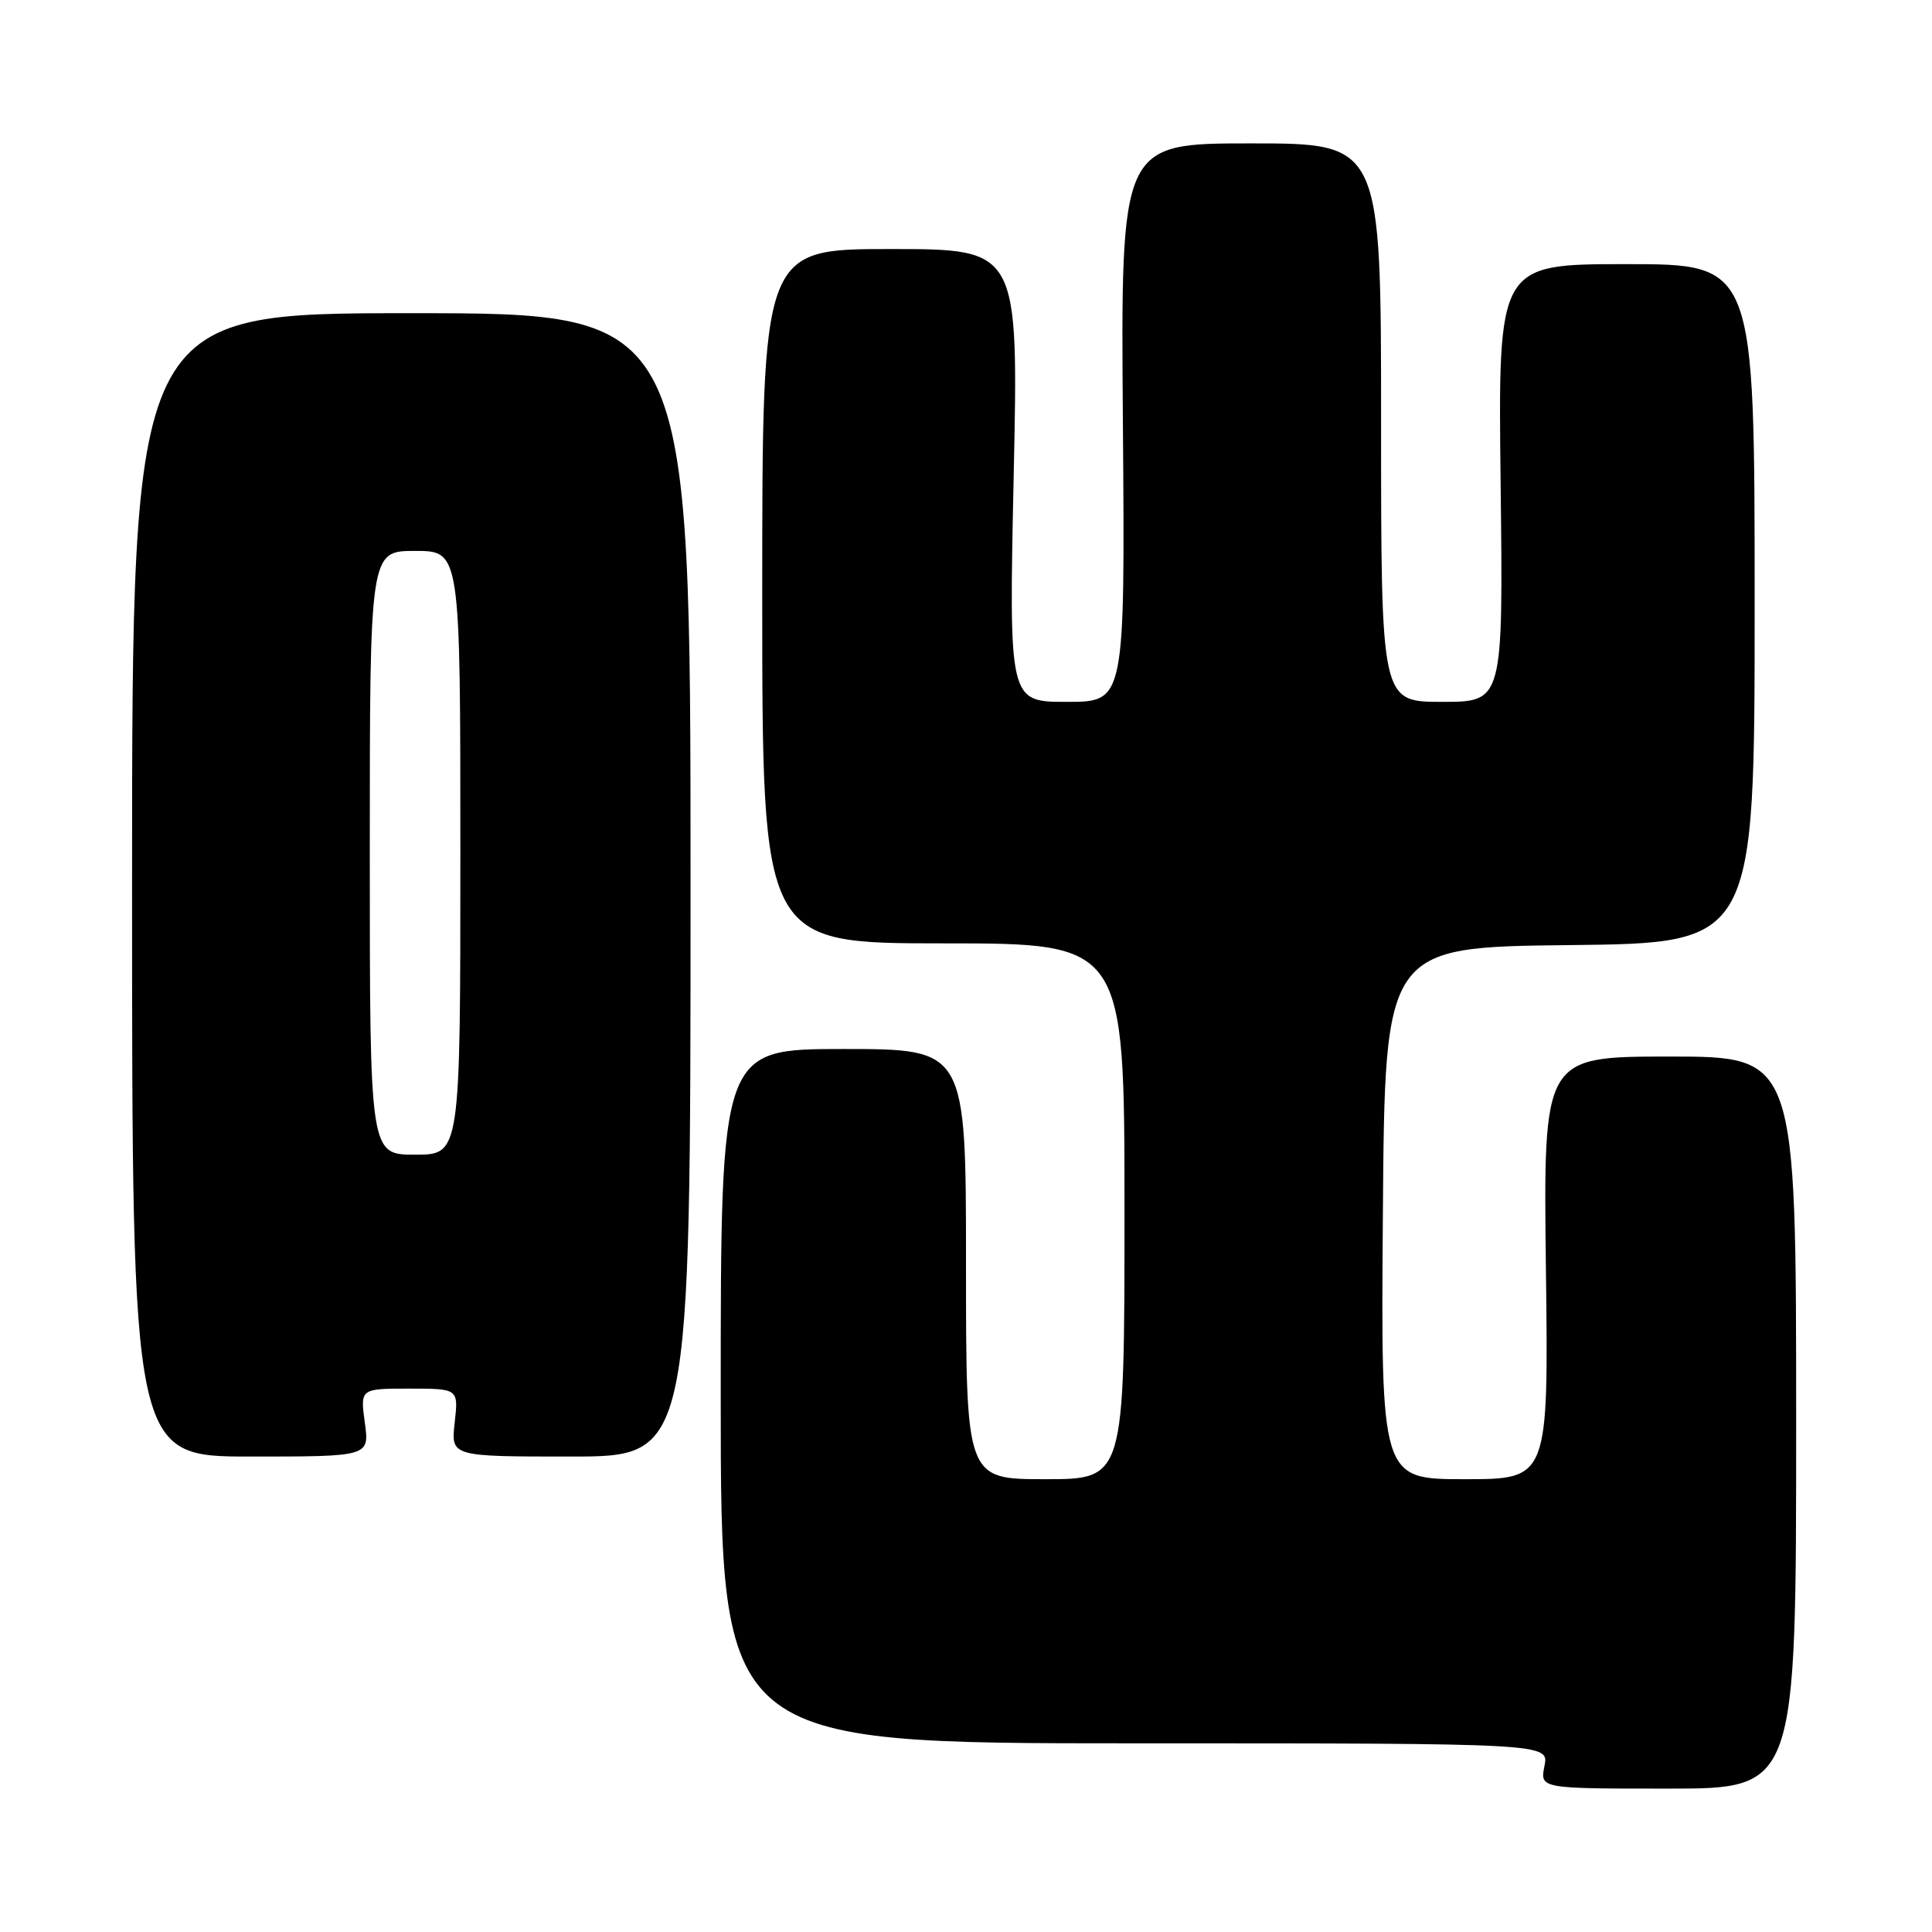 <?xml version="1.0" encoding="UTF-8" standalone="no"?>
<!DOCTYPE svg PUBLIC "-//W3C//DTD SVG 1.1//EN" "http://www.w3.org/Graphics/SVG/1.1/DTD/svg11.dtd" >
<svg xmlns="http://www.w3.org/2000/svg" xmlns:xlink="http://www.w3.org/1999/xlink" version="1.1" viewBox="0 0 256 256">
 <g >
 <path fill="currentColor"
d=" M 238.00 188.50 C 238.00 140.00 238.00 140.00 221.25 140.00 C 204.50 140.00 204.50 140.00 204.84 168.00 C 205.19 196.00 205.19 196.00 194.08 196.00 C 182.97 196.00 182.97 196.00 183.24 160.75 C 183.50 125.50 183.50 125.50 208.00 125.23 C 232.50 124.97 232.50 124.97 232.50 79.98 C 232.50 35.00 232.50 35.00 215.50 35.00 C 198.50 35.00 198.50 35.00 198.84 64.00 C 199.18 93.00 199.18 93.00 191.09 93.00 C 183.00 93.00 183.00 93.00 183.00 56.00 C 183.00 19.00 183.00 19.00 165.75 19.00 C 148.50 19.00 148.50 19.00 148.79 56.00 C 149.07 93.00 149.07 93.00 141.37 93.00 C 133.68 93.00 133.68 93.00 134.32 63.00 C 134.96 33.00 134.96 33.00 117.98 33.00 C 101.00 33.00 101.00 33.00 101.00 79.00 C 101.00 125.00 101.00 125.00 125.00 125.00 C 149.00 125.00 149.00 125.00 149.00 160.50 C 149.00 196.00 149.00 196.00 138.50 196.00 C 128.00 196.00 128.00 196.00 128.00 167.50 C 128.00 139.00 128.00 139.00 111.75 139.00 C 95.50 139.00 95.50 139.00 95.50 185.00 C 95.50 231.00 95.50 231.00 150.38 231.00 C 205.25 231.00 205.25 231.00 204.65 234.00 C 204.05 237.00 204.05 237.00 221.03 237.00 C 238.00 237.00 238.00 237.00 238.00 188.50 Z  M 48.34 188.50 C 47.73 184.00 47.73 184.00 54.24 184.00 C 60.75 184.00 60.75 184.00 60.25 188.50 C 59.74 193.00 59.74 193.00 75.62 193.00 C 91.50 193.00 91.50 193.00 91.50 117.25 C 91.50 41.50 91.50 41.50 54.50 41.50 C 17.50 41.50 17.50 41.50 17.50 117.25 C 17.50 193.00 17.50 193.00 33.23 193.00 C 48.96 193.00 48.96 193.00 48.34 188.50 Z  M 49.00 113.00 C 49.00 73.00 49.00 73.00 55.00 73.00 C 61.00 73.00 61.00 73.00 61.00 113.00 C 61.00 153.00 61.00 153.00 55.00 153.00 C 49.00 153.00 49.00 153.00 49.00 113.00 Z "/>
</g>
</svg>